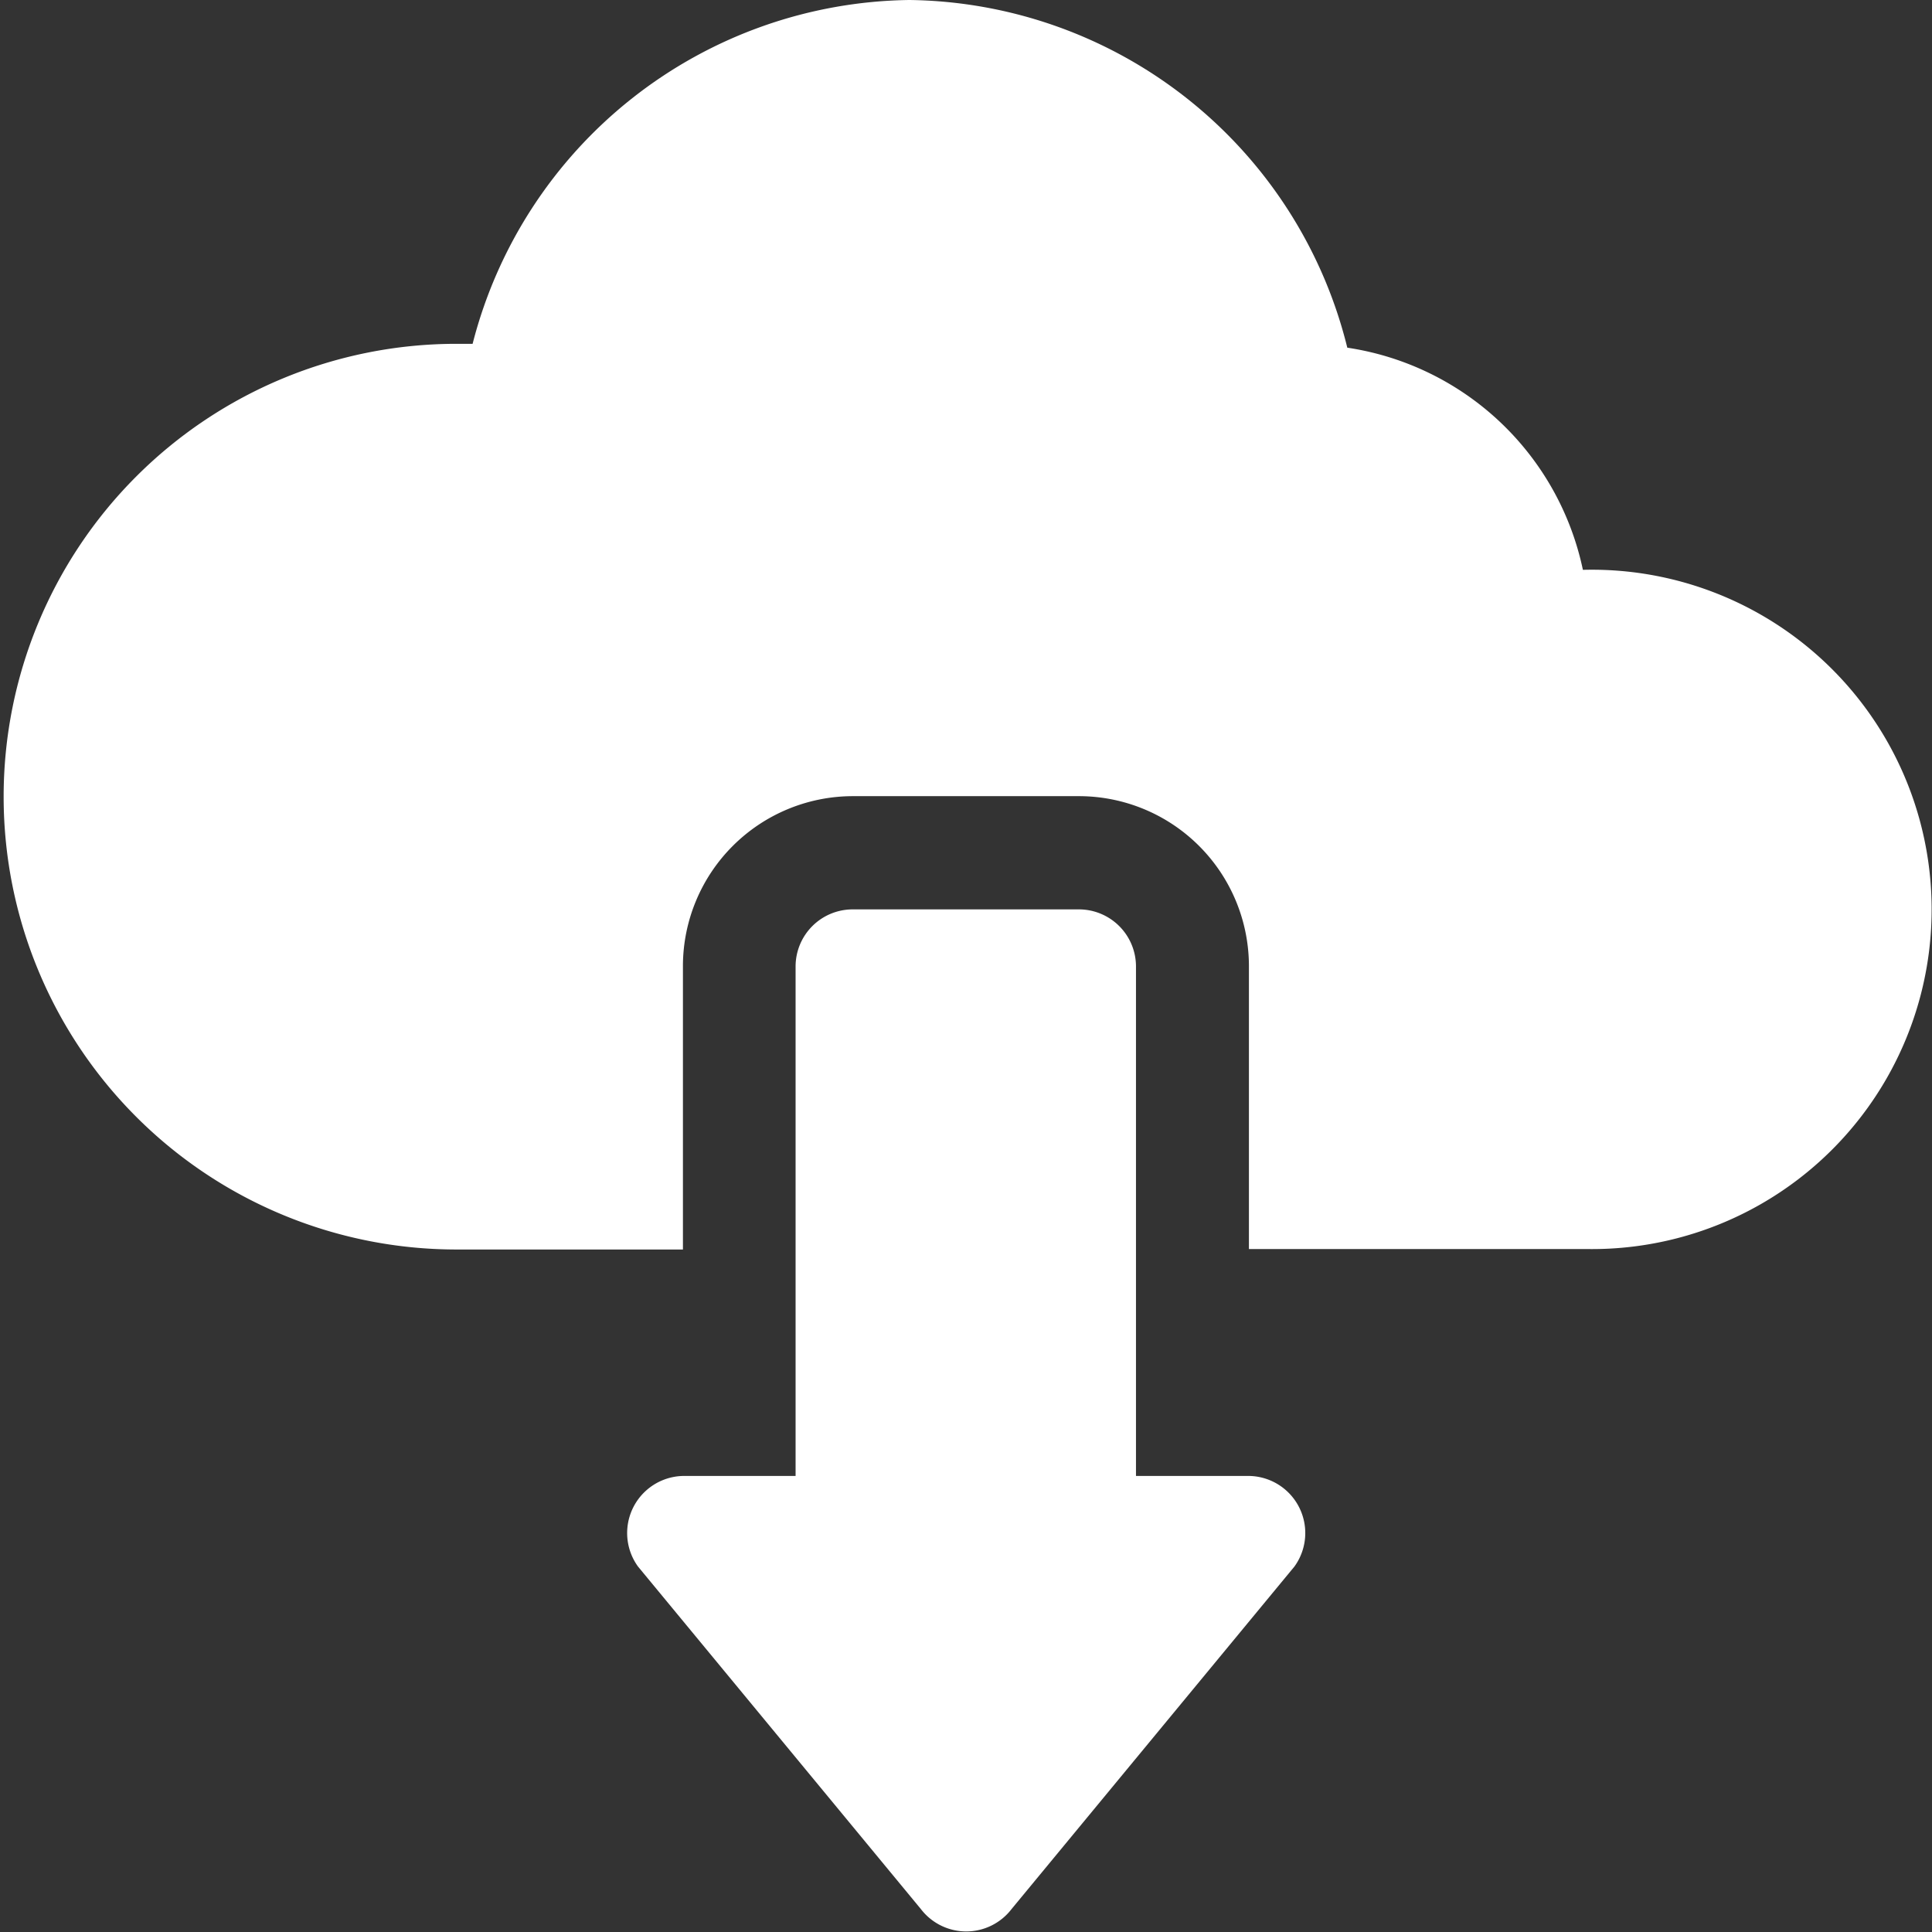 <svg xmlns="http://www.w3.org/2000/svg" width="13.531" height="13.531" viewBox="0 0 13.531 13.531"><rect x="0" y="0" width="13.531" height="13.531" fill="#333333" stroke="none"/><g transform="translate(0)"><path d="M169.173,241h-1.586a.4.4,0,0,0-.4.4v3.568H166.4a.4.4,0,0,0-.317.634l1.982,2.4a.4.4,0,0,0,.634,0l1.982-2.4a.4.4,0,0,0-.317-.634h-.793V241.4A.4.4,0,0,0,169.173,241Z" transform="translate(-161.615 -234.631)" fill="#ffffff"/><path d="M11.086,3.991a1.987,1.987,0,0,0-1.65-1.556A3.2,3.2,0,0,0,6.369,0,3.2,3.2,0,0,0,3.31,2.408c-.037,0-.075,0-.113,0a3.171,3.171,0,1,0,0,6.343H4.783V6.765A1.191,1.191,0,0,1,5.973,5.576H7.558A1.191,1.191,0,0,1,8.747,6.765V8.748h2.378a2.379,2.379,0,1,0-.04-4.757Z" transform="translate(0)" fill="#ffffff"/></g></svg>